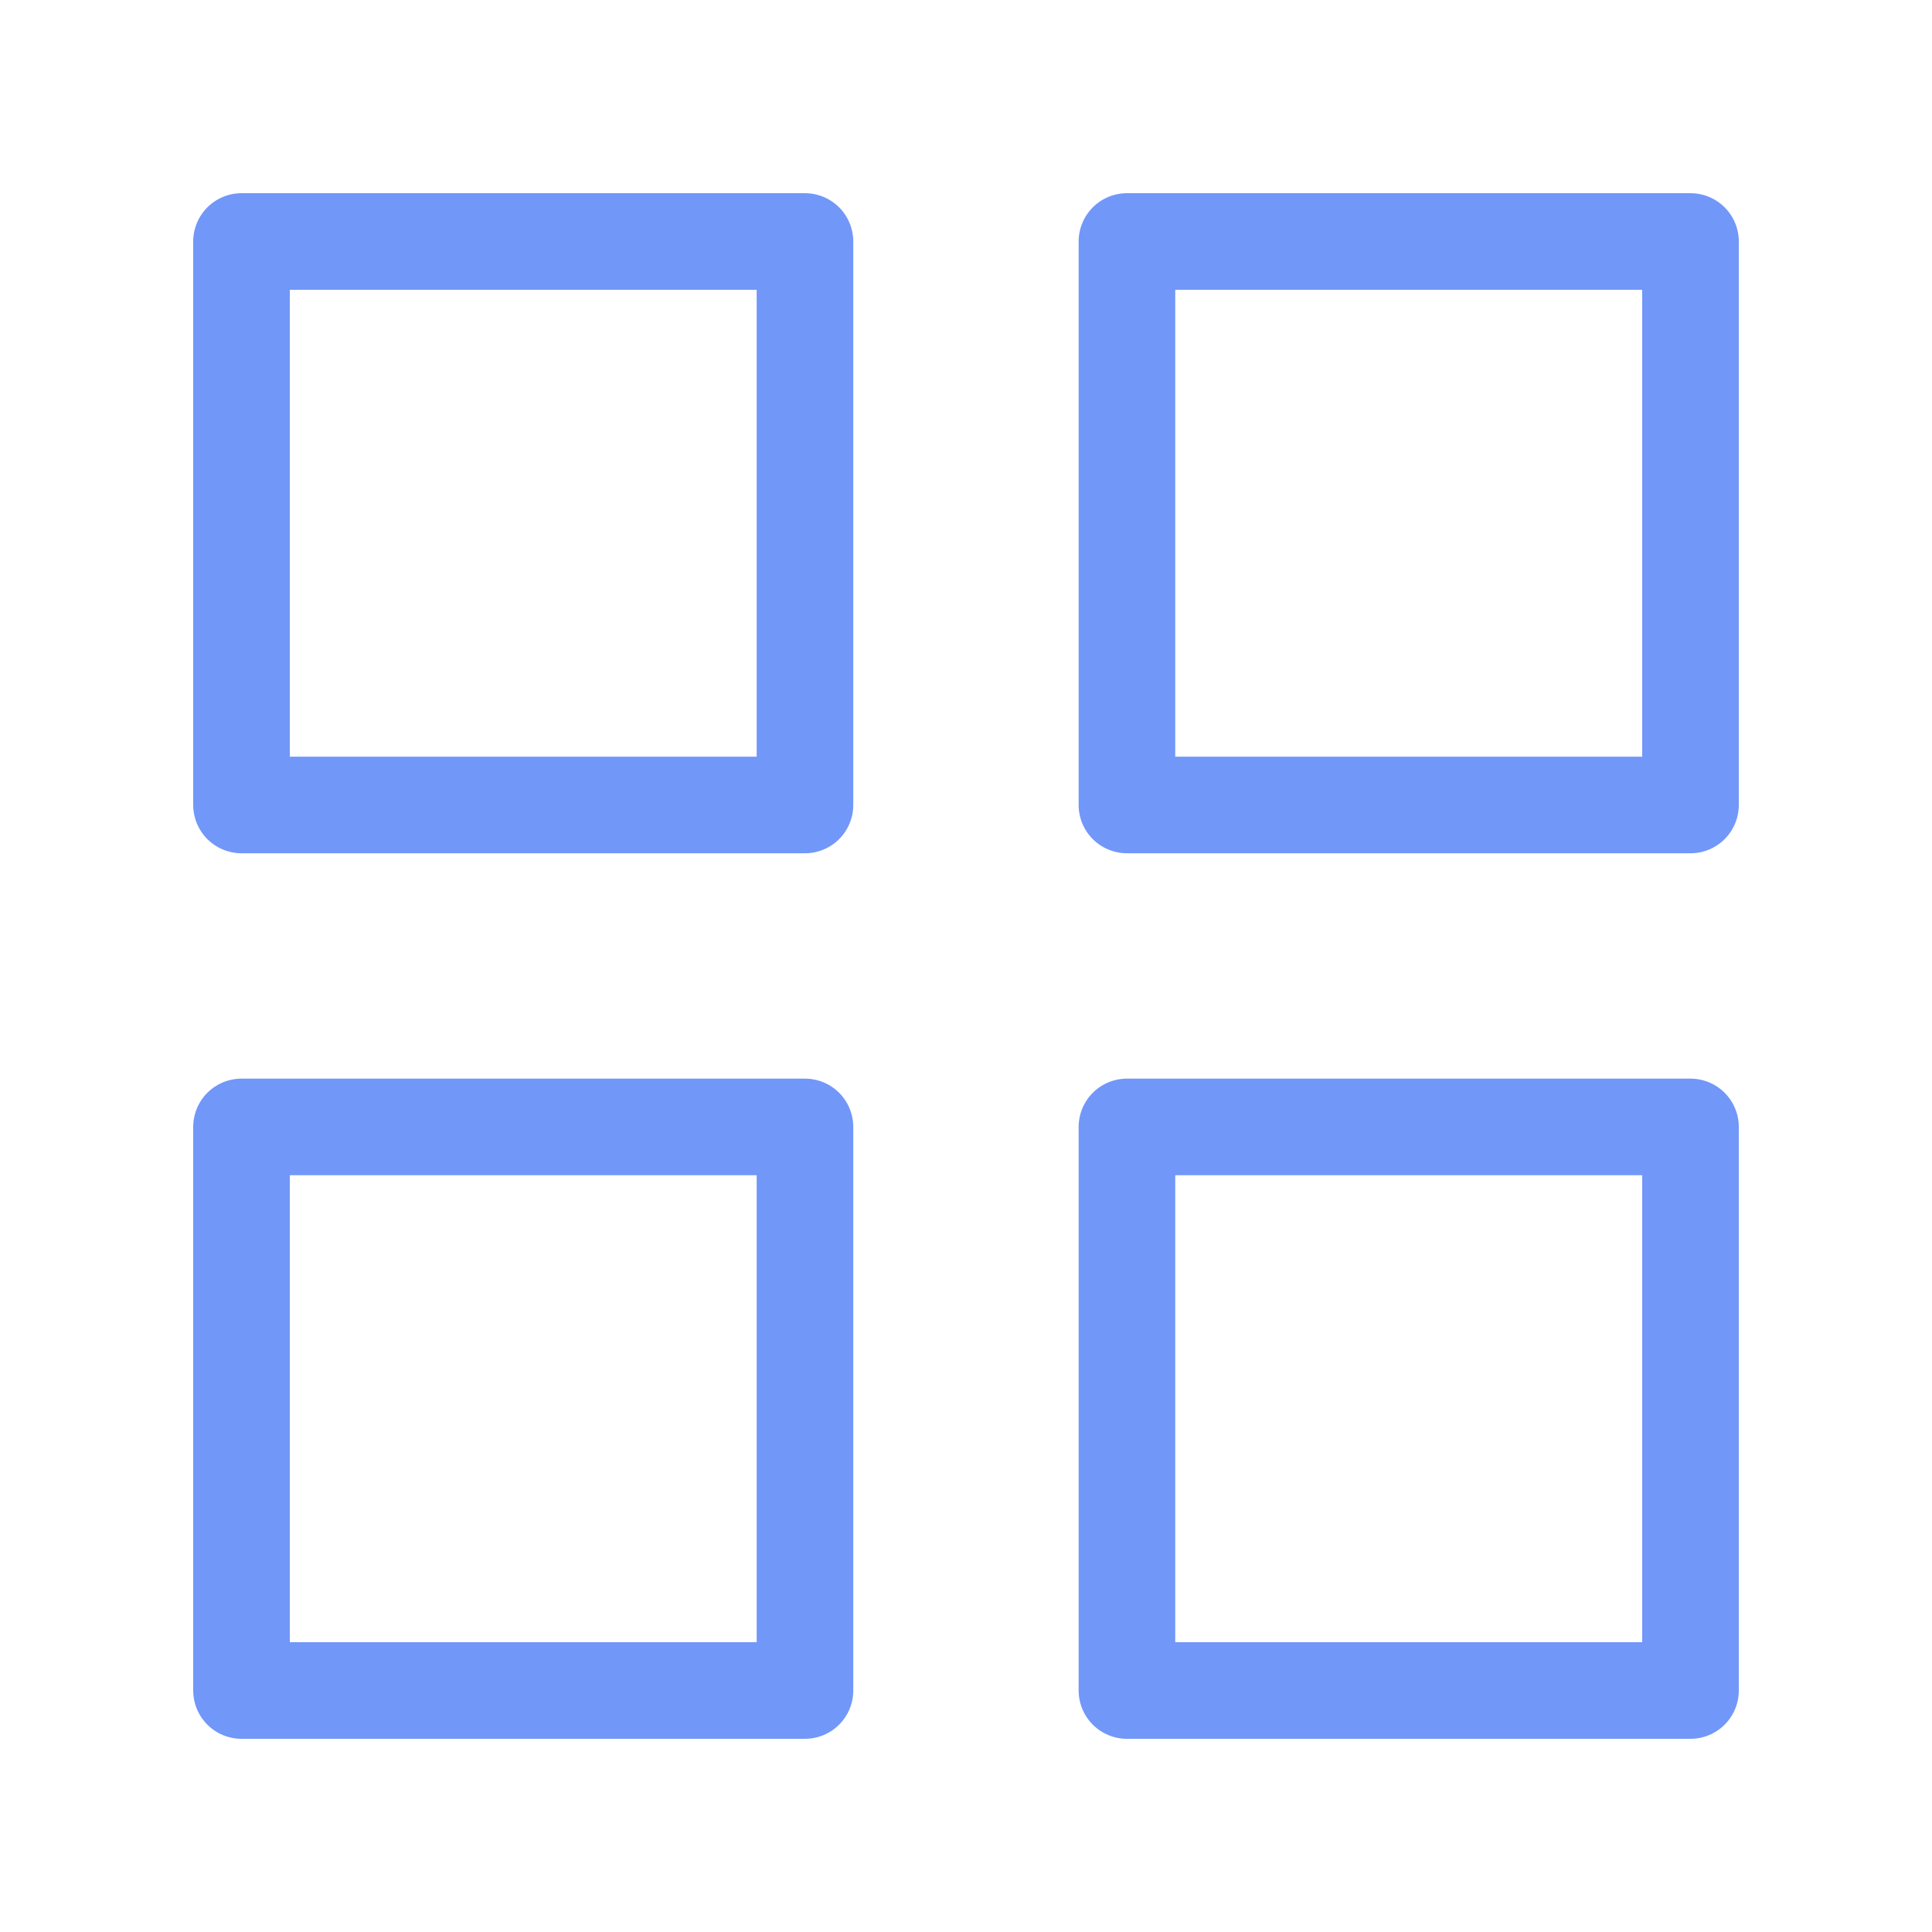 <svg width="20" height="20" viewBox="0 0 20 20" fill="none" xmlns="http://www.w3.org/2000/svg">
<path d="M8.333 2.5H2.5V8.333H8.333V2.5Z" stroke="#7197F9" stroke-linecap="round" stroke-linejoin="round"/>
<path d="M17.5 2.5H11.666V8.333H17.5V2.5Z" stroke="#7197F9" stroke-linecap="round" stroke-linejoin="round"/>
<path d="M17.5 11.666H11.666V17.5H17.5V11.666Z" stroke="#7197F9" stroke-linecap="round" stroke-linejoin="round"/>
<path d="M8.333 11.666H2.5V17.5H8.333V11.666Z" stroke="#7197F9" stroke-linecap="round" stroke-linejoin="round"/>
</svg>
